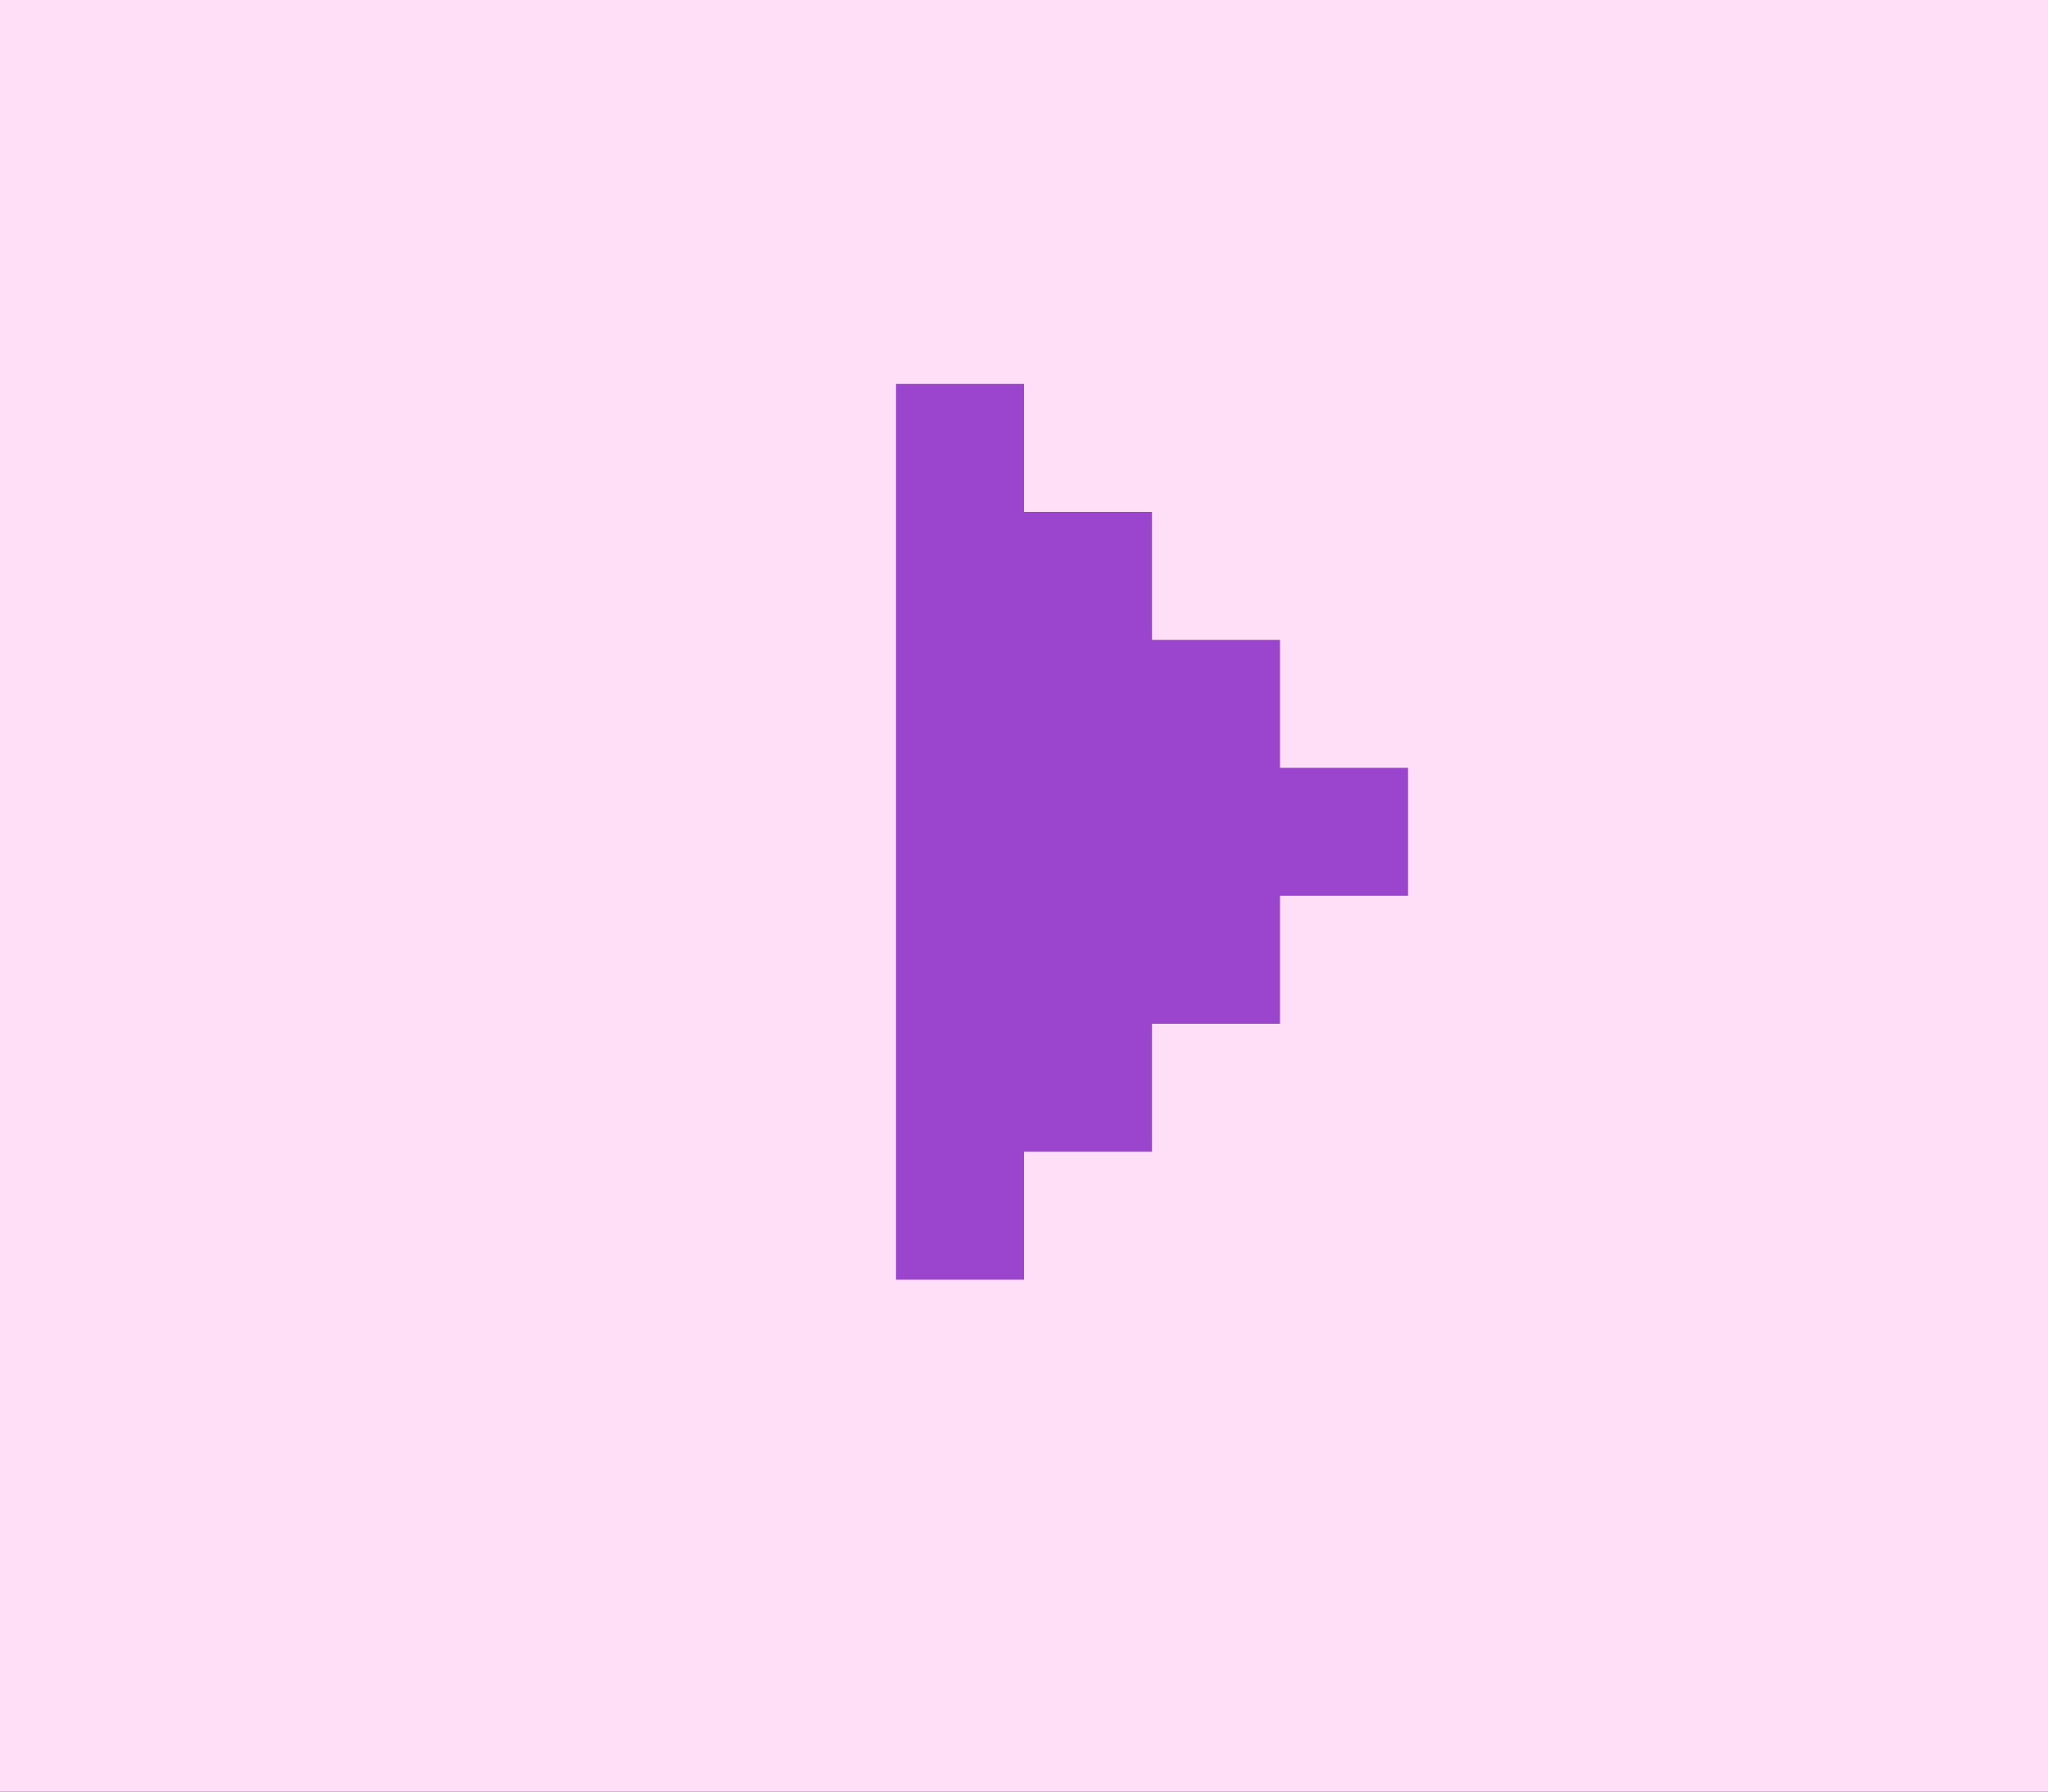 <svg width="16" height="14" viewBox="0 0 16 14" fill="none" xmlns="http://www.w3.org/2000/svg">
<g clip-path="url(#clip0_1083_81291)">
<rect width="16" height="14" transform="matrix(-1 0 0 1 16 0)" fill="white"/>
<rect width="16" height="14" transform="matrix(-1 0 0 1 16 0)" fill="#9B45CF"/>
<rect width="15" height="13" transform="matrix(-1 0 0 1 16 0)" fill="white"/>
<rect width="14" height="12" transform="matrix(-1 0 0 1 15 1)" fill="#808080"/>
<rect width="13" height="11" transform="matrix(-1 0 0 1 15 1)" fill="#DBDBDB"/>
<rect width="12" height="10" transform="matrix(-1 0 0 1 14 2)" fill="#FFDFF8"/>
</g>
<g filter="url(#filter0_iiii_1083_81291)">
<rect width="16" height="14" transform="matrix(-1 0 0 1 16 0)" fill="#FFDFF8"/>
</g>
<path d="M7.5 3V10M8.5 4V9M9.5 5V8M10.5 6V7" stroke="#9B45CF"/>
<defs>
<filter id="filter0_iiii_1083_81291" x="0" y="0" width="16" height="14" filterUnits="userSpaceOnUse" color-interpolation-filters="sRGB">
<feFlood flood-opacity="0" result="BackgroundImageFix"/>
<feBlend mode="normal" in="SourceGraphic" in2="BackgroundImageFix" result="shape"/>
<feColorMatrix in="SourceAlpha" type="matrix" values="0 0 0 0 0 0 0 0 0 0 0 0 0 0 0 0 0 0 127 0" result="hardAlpha"/>
<feOffset dx="2" dy="2"/>
<feComposite in2="hardAlpha" operator="arithmetic" k2="-1" k3="1"/>
<feColorMatrix type="matrix" values="0 0 0 0 1 0 0 0 0 0.771 0 0 0 0 0.95 0 0 0 1 0"/>
<feBlend mode="normal" in2="shape" result="effect1_innerShadow_1083_81291"/>
<feColorMatrix in="SourceAlpha" type="matrix" values="0 0 0 0 0 0 0 0 0 0 0 0 0 0 0 0 0 0 127 0" result="hardAlpha"/>
<feOffset dx="-2" dy="-2"/>
<feComposite in2="hardAlpha" operator="arithmetic" k2="-1" k3="1"/>
<feColorMatrix type="matrix" values="0 0 0 0 1 0 0 0 0 0.629 0 0 0 0 0.917 0 0 0 1 0"/>
<feBlend mode="normal" in2="effect1_innerShadow_1083_81291" result="effect2_innerShadow_1083_81291"/>
<feColorMatrix in="SourceAlpha" type="matrix" values="0 0 0 0 0 0 0 0 0 0 0 0 0 0 0 0 0 0 127 0" result="hardAlpha"/>
<feOffset dx="1" dy="1"/>
<feComposite in2="hardAlpha" operator="arithmetic" k2="-1" k3="1"/>
<feColorMatrix type="matrix" values="0 0 0 0 1 0 0 0 0 1 0 0 0 0 1 0 0 0 1 0"/>
<feBlend mode="normal" in2="effect2_innerShadow_1083_81291" result="effect3_innerShadow_1083_81291"/>
<feColorMatrix in="SourceAlpha" type="matrix" values="0 0 0 0 0 0 0 0 0 0 0 0 0 0 0 0 0 0 127 0" result="hardAlpha"/>
<feOffset dx="-1" dy="-1"/>
<feComposite in2="hardAlpha" operator="arithmetic" k2="-1" k3="1"/>
<feColorMatrix type="matrix" values="0 0 0 0 0.608 0 0 0 0 0.271 0 0 0 0 0.812 0 0 0 1 0"/>
<feBlend mode="normal" in2="effect3_innerShadow_1083_81291" result="effect4_innerShadow_1083_81291"/>
</filter>
<clipPath id="clip0_1083_81291">
<rect width="16" height="14" fill="white" transform="matrix(-1 0 0 1 16 0)"/>
</clipPath>
</defs>
</svg>
